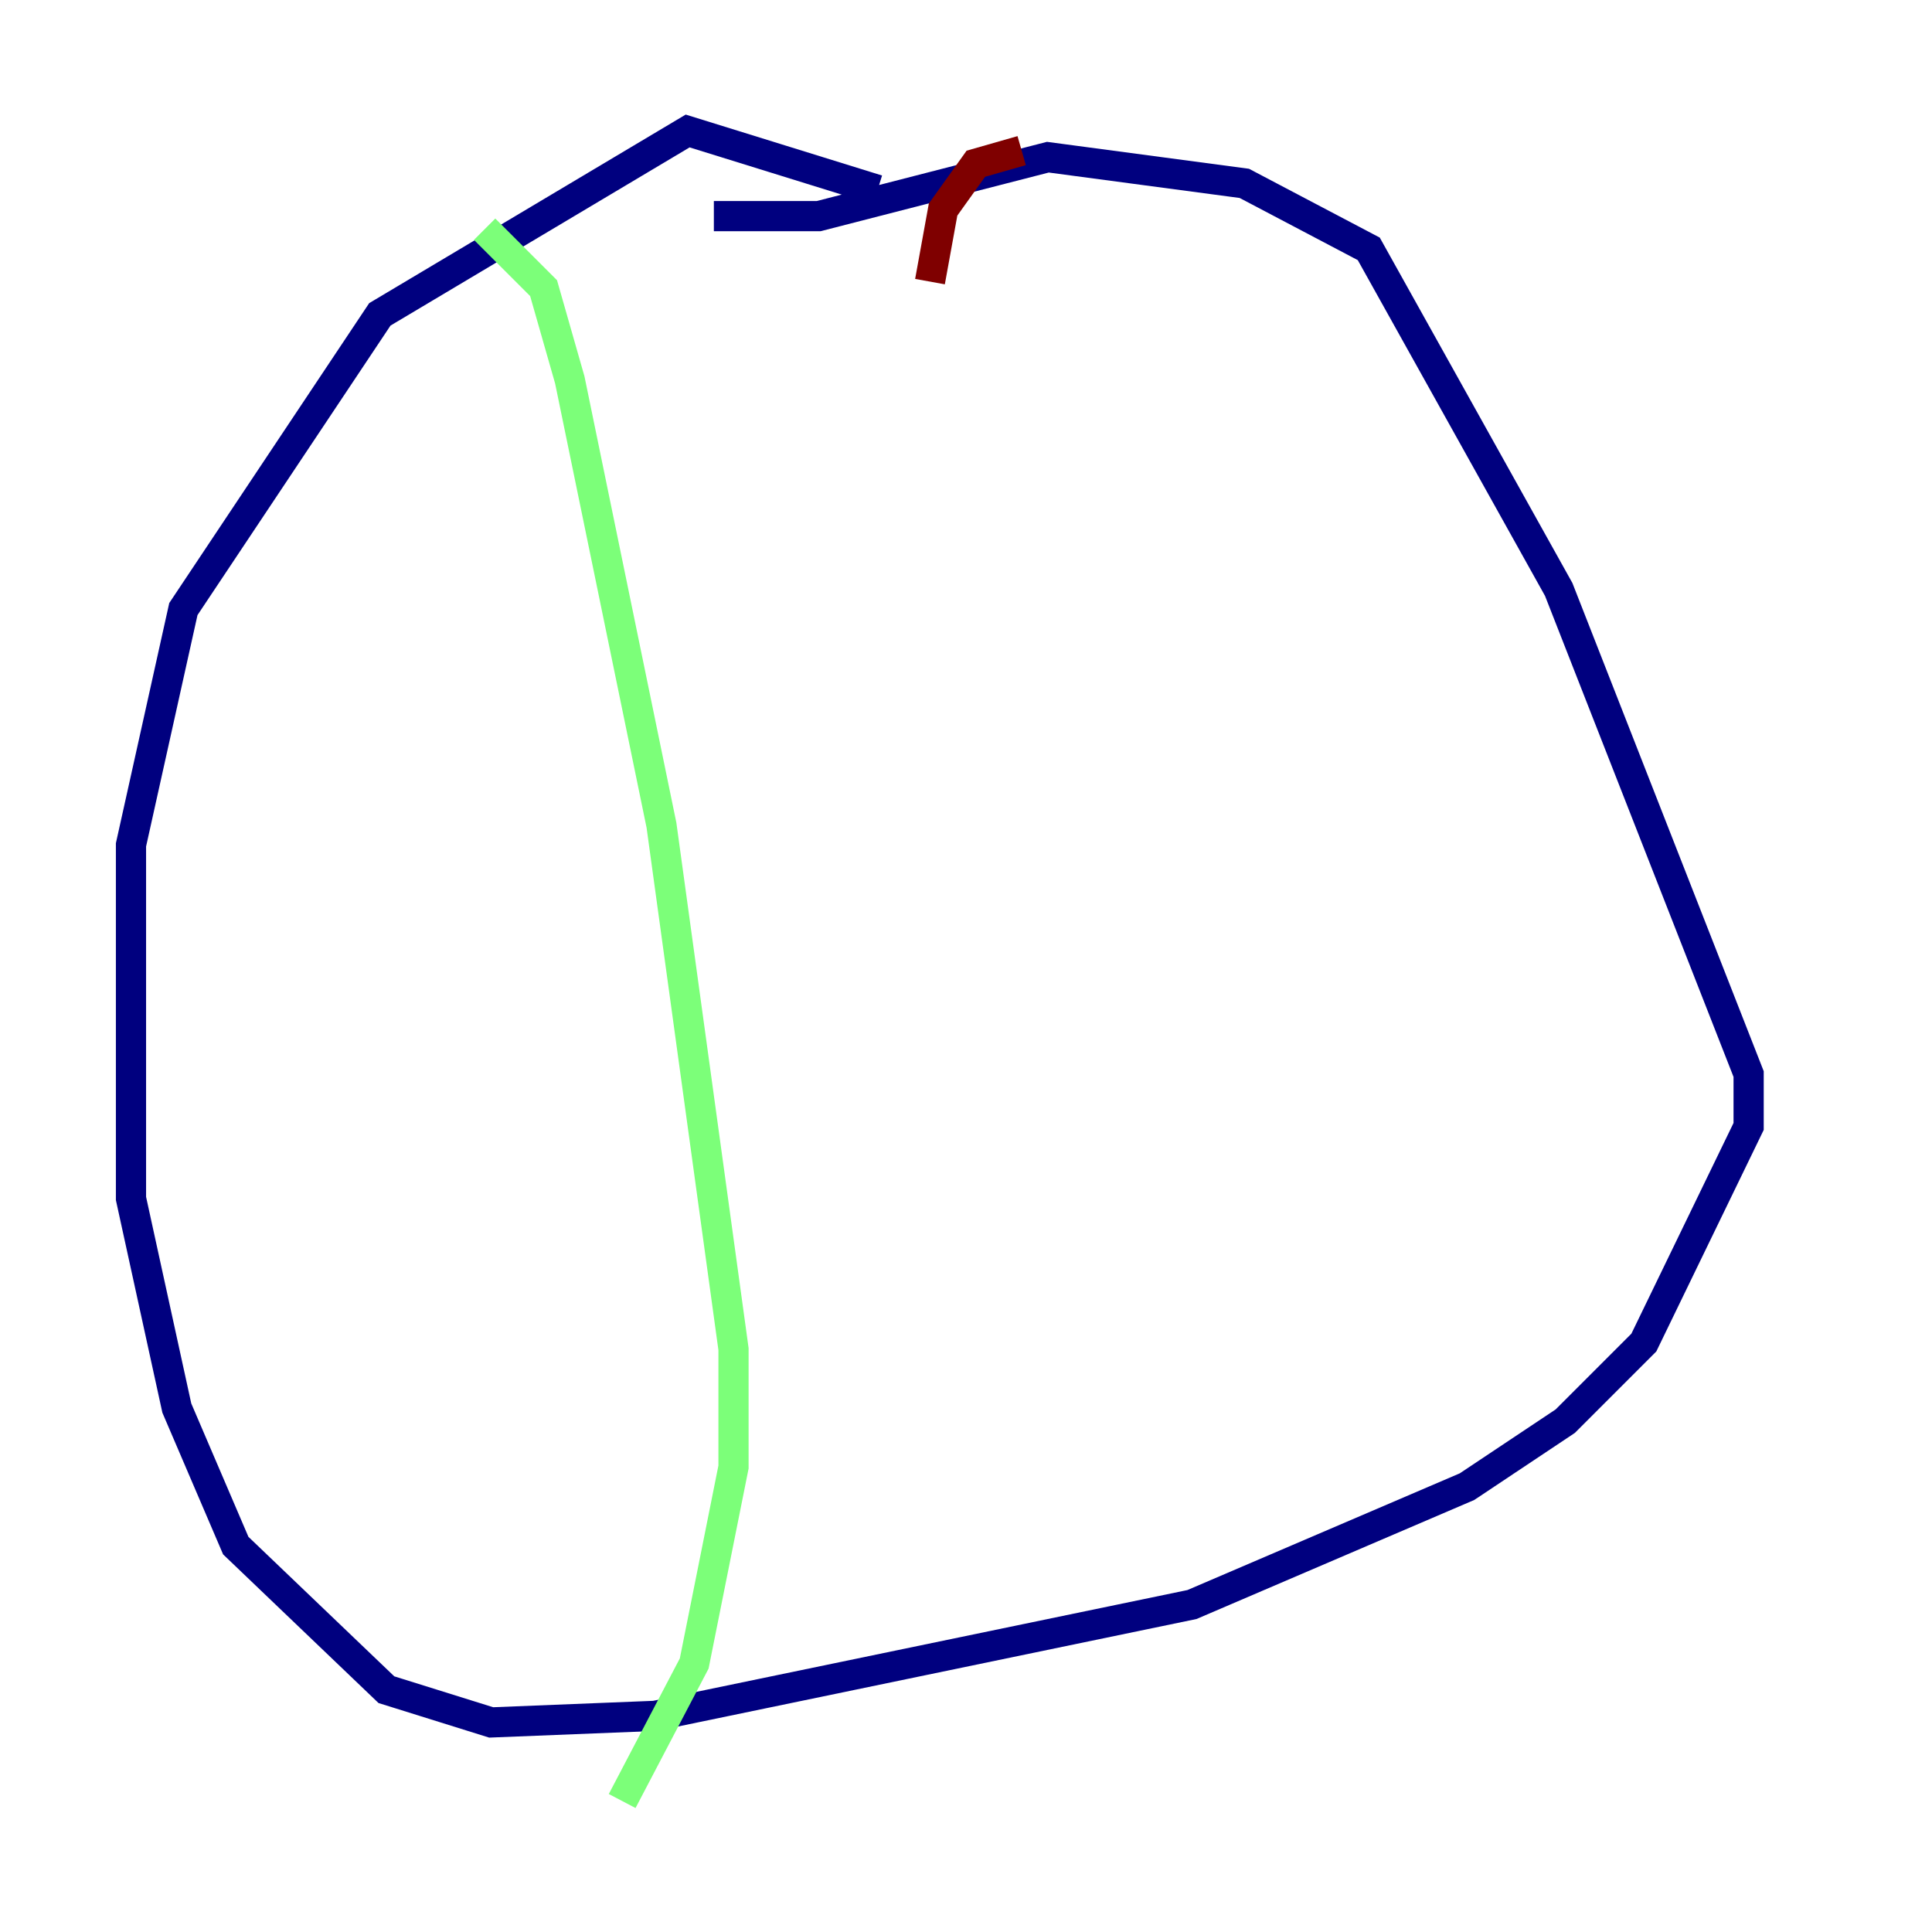 <?xml version="1.0" encoding="utf-8" ?>
<svg baseProfile="tiny" height="128" version="1.2" viewBox="0,0,128,128" width="128" xmlns="http://www.w3.org/2000/svg" xmlns:ev="http://www.w3.org/2001/xml-events" xmlns:xlink="http://www.w3.org/1999/xlink"><defs /><polyline fill="none" points="58.142,12.583 45.559,8.678 25.166,20.827 12.149,40.352 8.678,55.973 8.678,79.403 11.715,93.288 15.62,102.4 25.6,111.946 32.542,114.115 43.39,113.681 78.969,106.305 97.193,98.495 103.702,94.156 108.909,88.949 115.851,74.63 115.851,71.159 103.268,39.051 90.685,16.488 82.441,12.149 69.424,10.414 54.237,14.319 47.295,14.319" stroke="#00007f" stroke-width="2" /><polyline fill="none" points="32.108,15.186 36.014,19.091 37.749,25.166 43.824,54.671 48.597,89.383 48.597,97.193 45.993,110.21 41.22,119.322" stroke="#7cff79" stroke-width="2" /><polyline fill="none" points="67.688,9.98 64.651,10.848 62.481,13.885 61.614,18.658" stroke="#7f0000" stroke-width="2" /></svg>